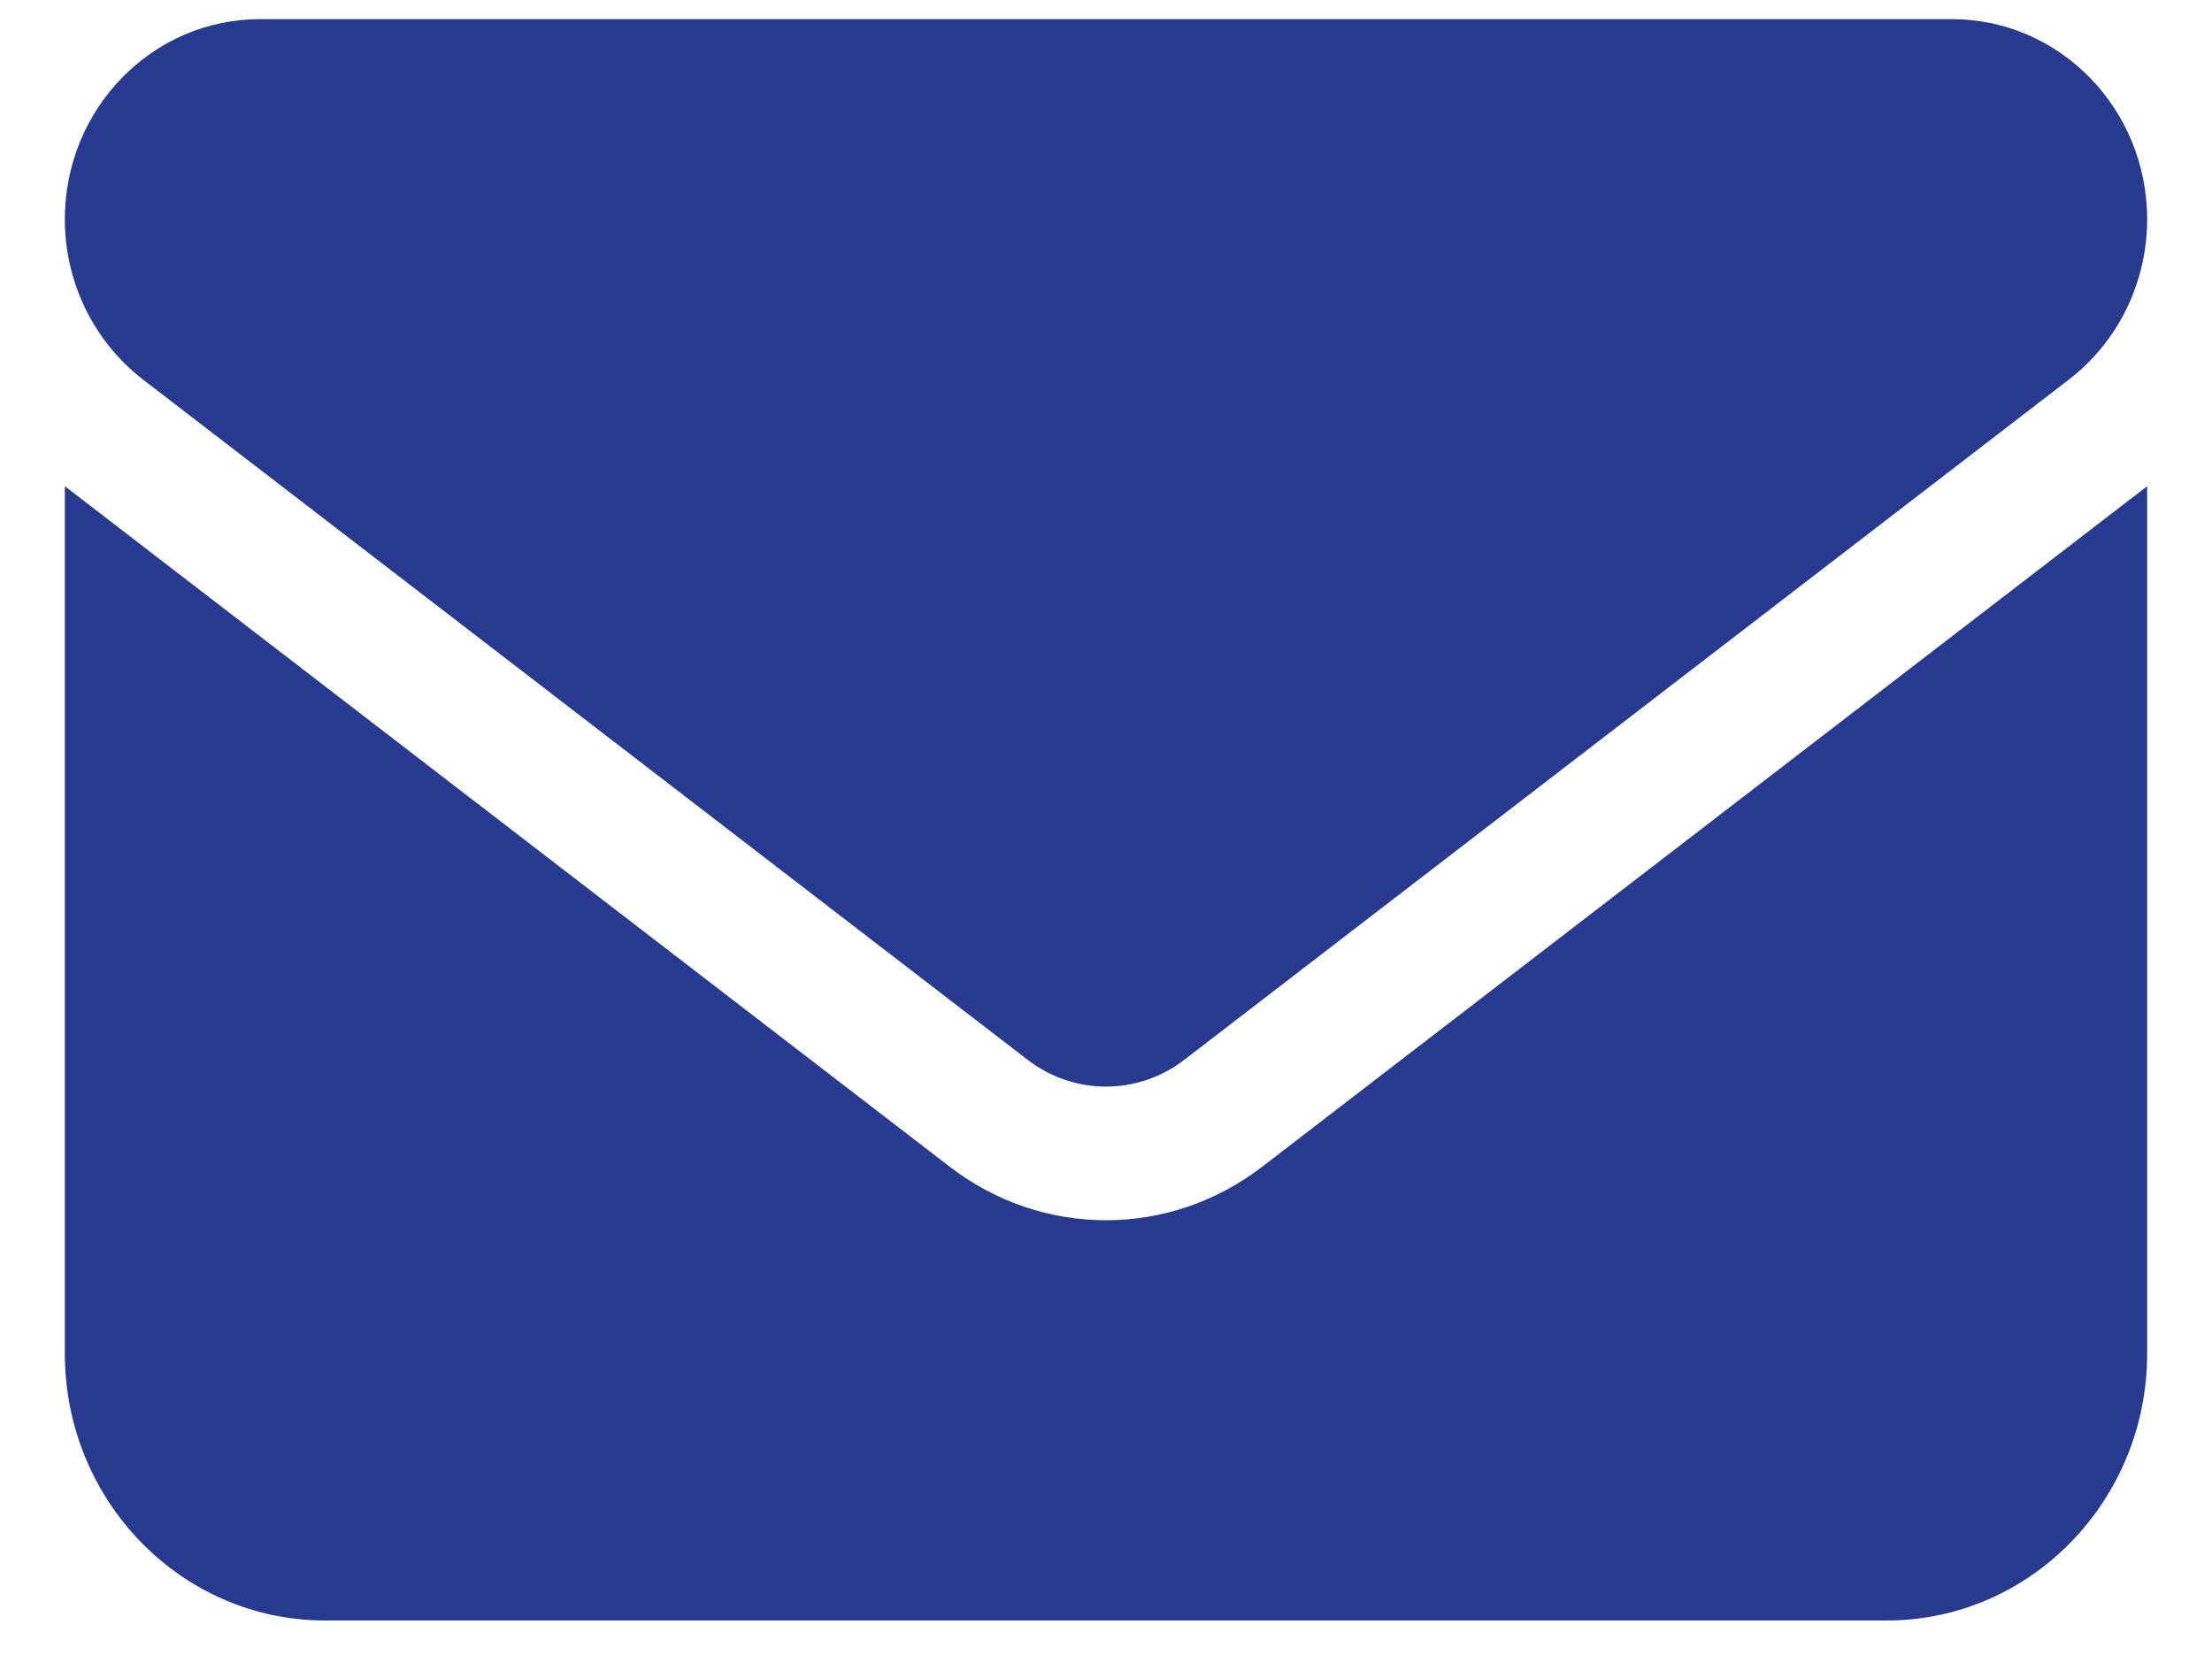 <svg  viewBox="0 0 29 22" fill="none" xmlns="http://www.w3.org/2000/svg">
<path d="M25.59 0.251C27.003 0.251 28.15 1.426 28.15 2.876C28.15 3.702 27.771 4.478 27.126 4.976L15.523 13.901C14.915 14.366 14.084 14.366 13.476 13.901L1.873 4.976C1.229 4.478 0.85 3.702 0.85 2.876C0.85 1.426 1.995 0.251 3.409 0.251H25.59ZM12.452 15.301C13.668 16.236 15.331 16.236 16.547 15.301L28.15 6.376V17.751C28.15 19.681 26.619 21.251 24.737 21.251H4.262C2.377 21.251 0.85 19.681 0.85 17.751V6.376L12.452 15.301Z" fill="#283A90"/>
</svg>
